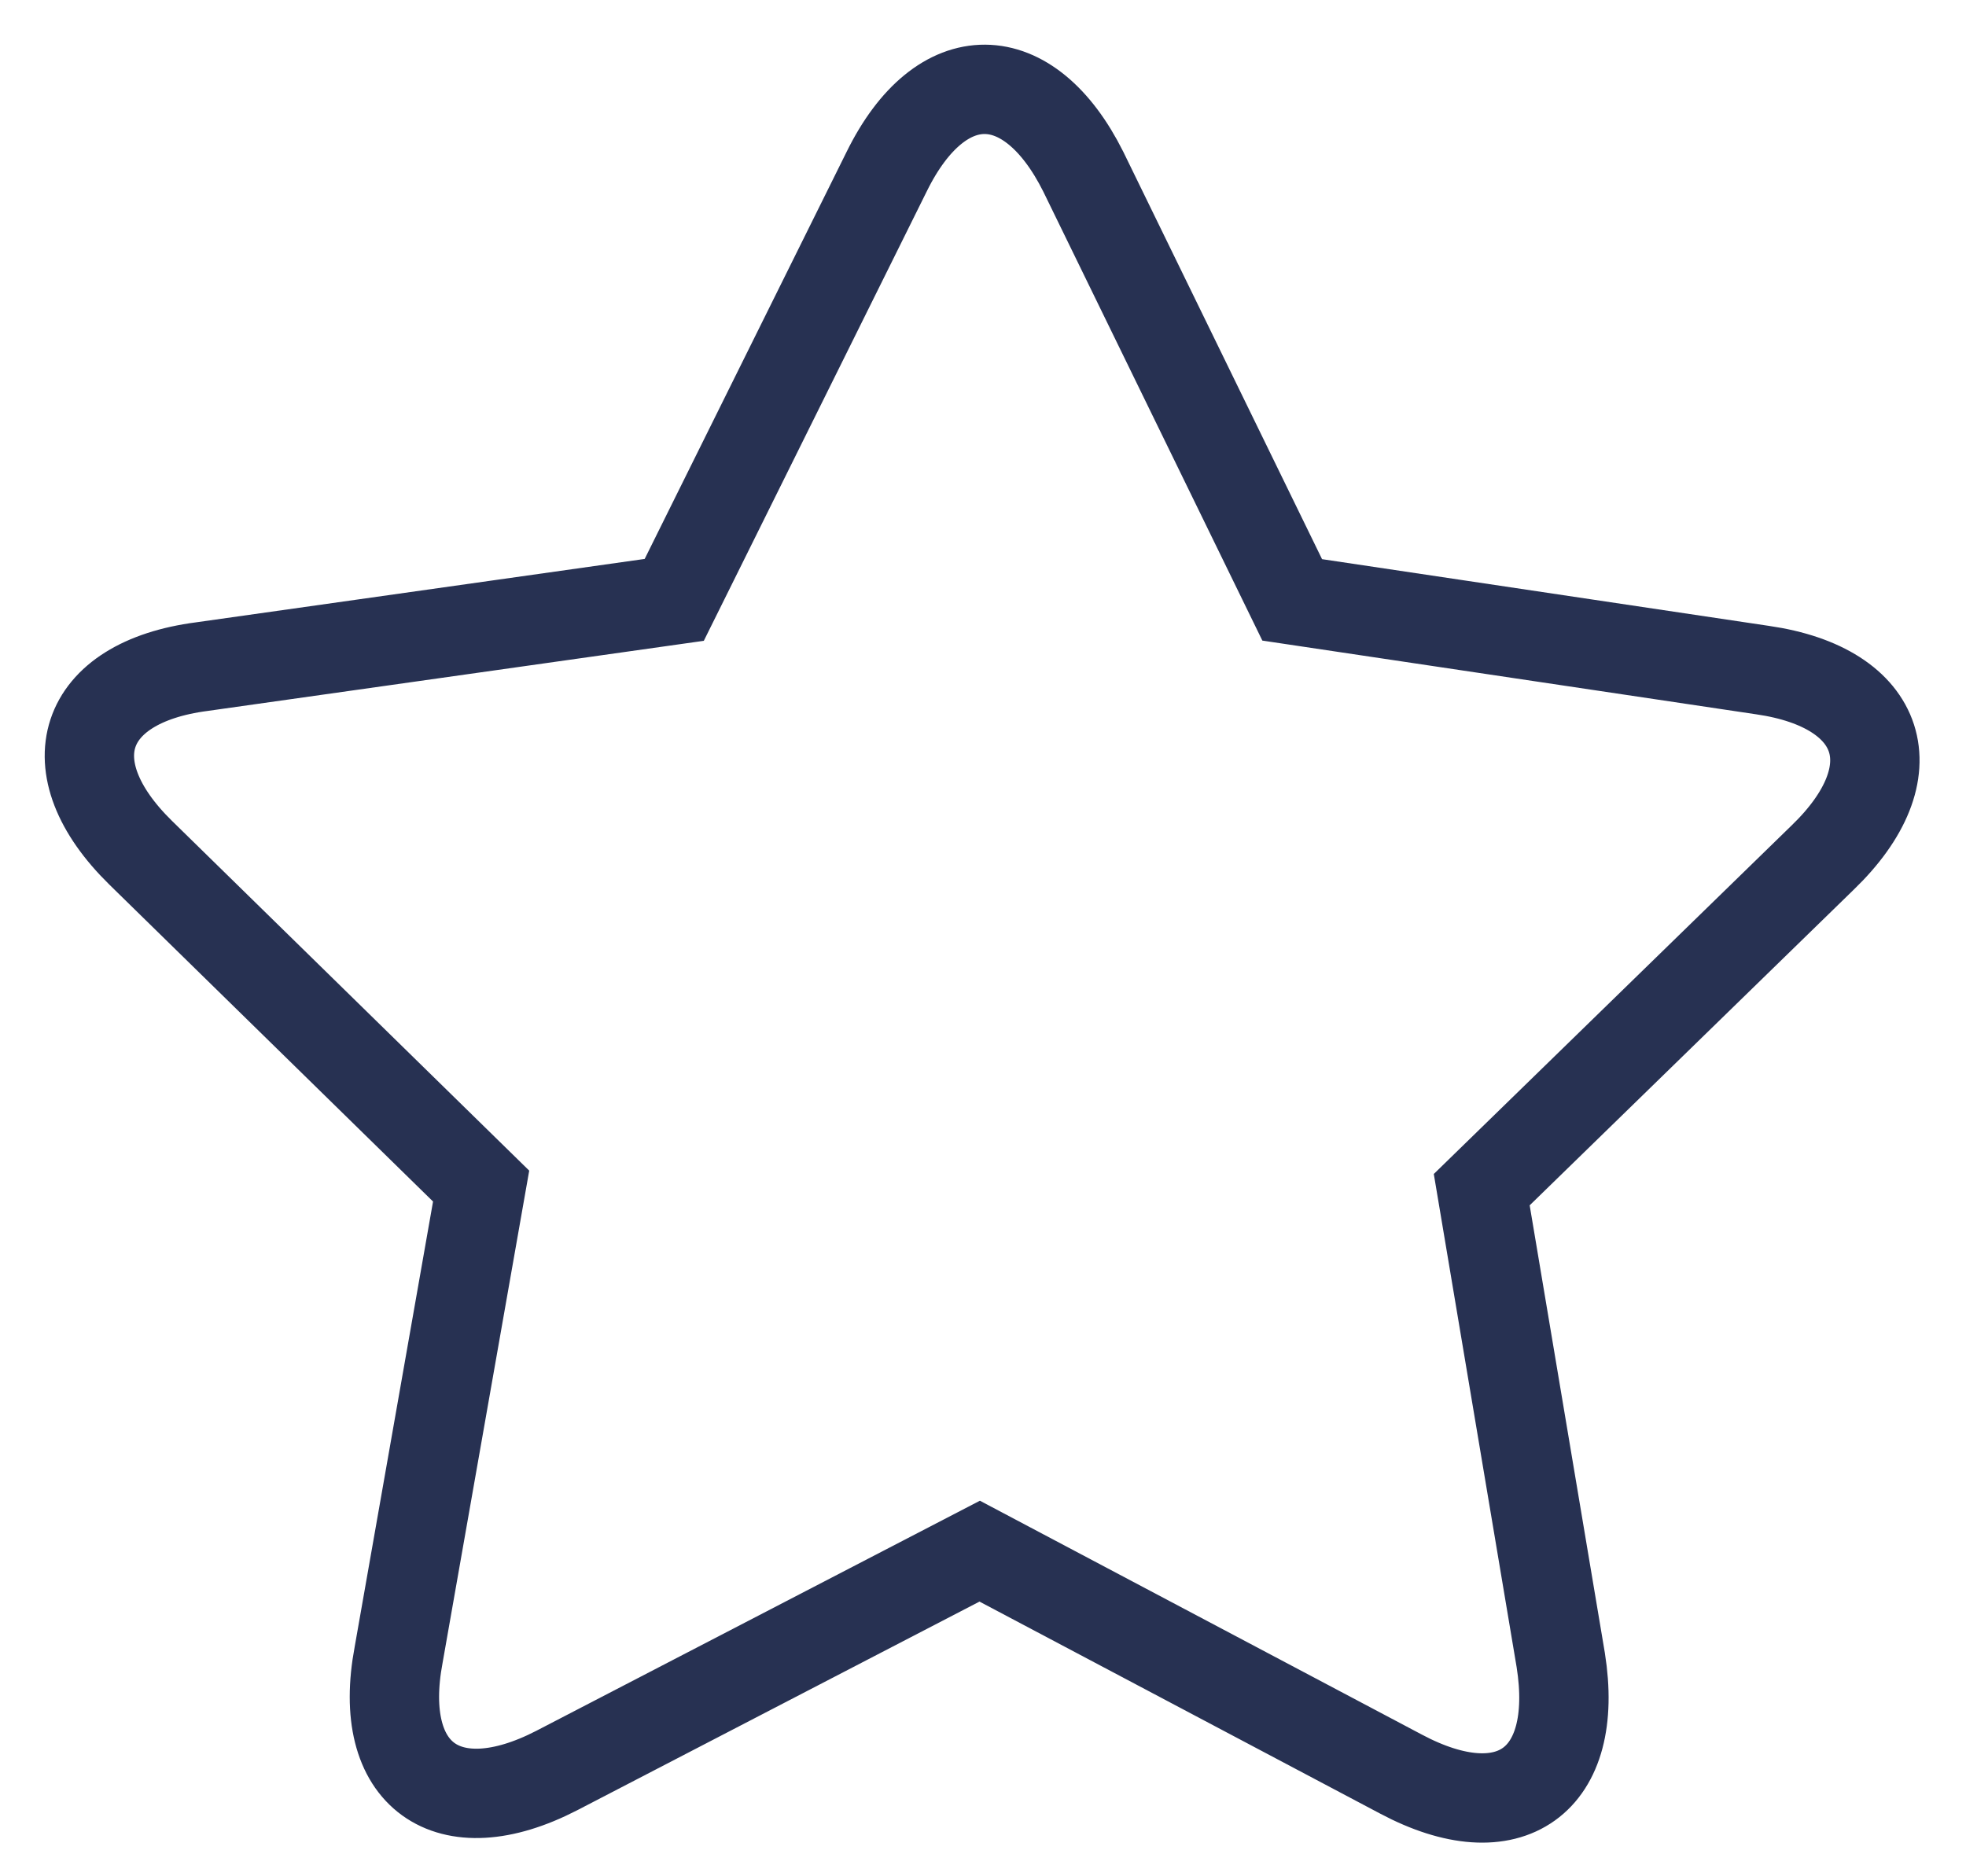 <svg width="22" height="21" viewBox="0 0 22 21" fill="none" xmlns="http://www.w3.org/2000/svg">
<path d="M9.922 1.921C10.531 0.683 11.513 0.703 12.122 1.921L14.46 6.714L19.724 7.5C21.08 7.696 21.394 8.639 20.392 9.602L16.581 13.315L17.465 18.579C17.681 19.935 16.895 20.504 15.677 19.856L10.963 17.361L6.229 19.817C5.011 20.445 4.205 19.876 4.461 18.52L5.384 13.275L1.573 9.543C0.591 8.58 0.905 7.637 2.26 7.461L7.545 6.714L9.922 1.921Z" stroke="#273152"/>
</svg>
